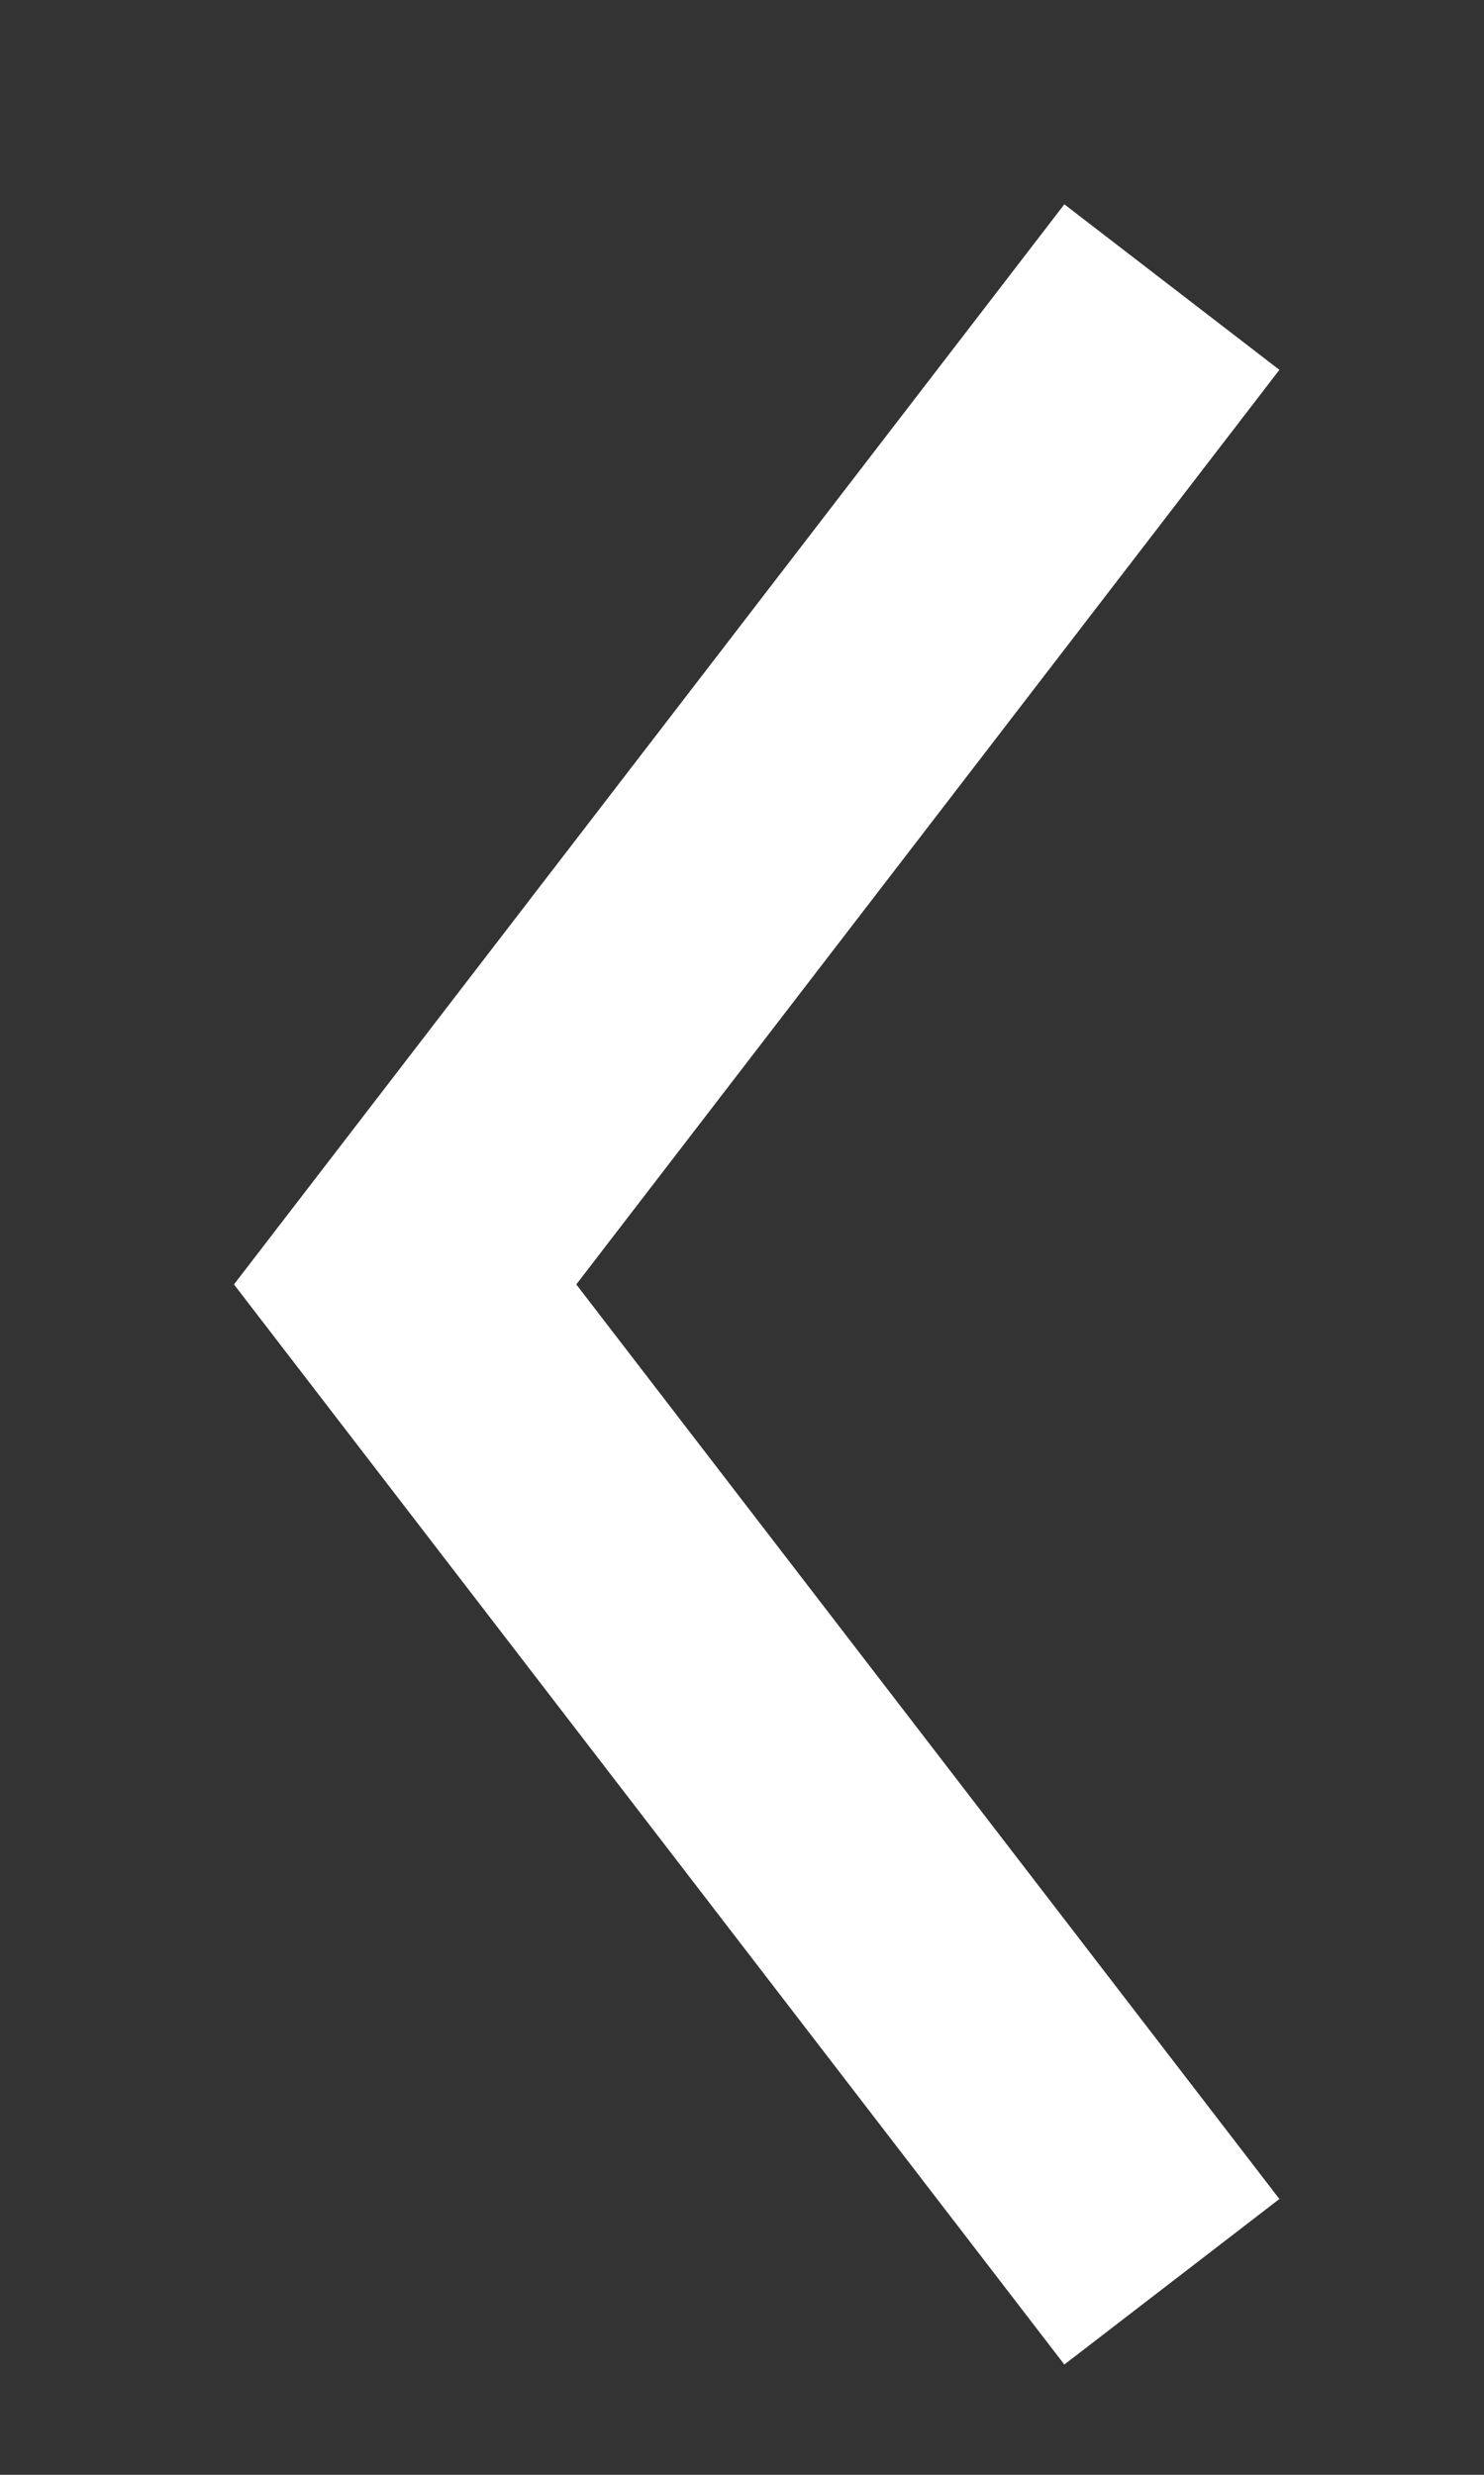<svg width="6" height="10" viewBox="0 0 6 10" fill="none" xmlns="http://www.w3.org/2000/svg">
<rect x="0" y="0" width="6" height="10" fill="#333333" stroke="none"/>
<path d="M4.738 9.22L1.638 5.19L4.738 1.16" stroke="white" stroke-width="1.097"/>
</svg>
